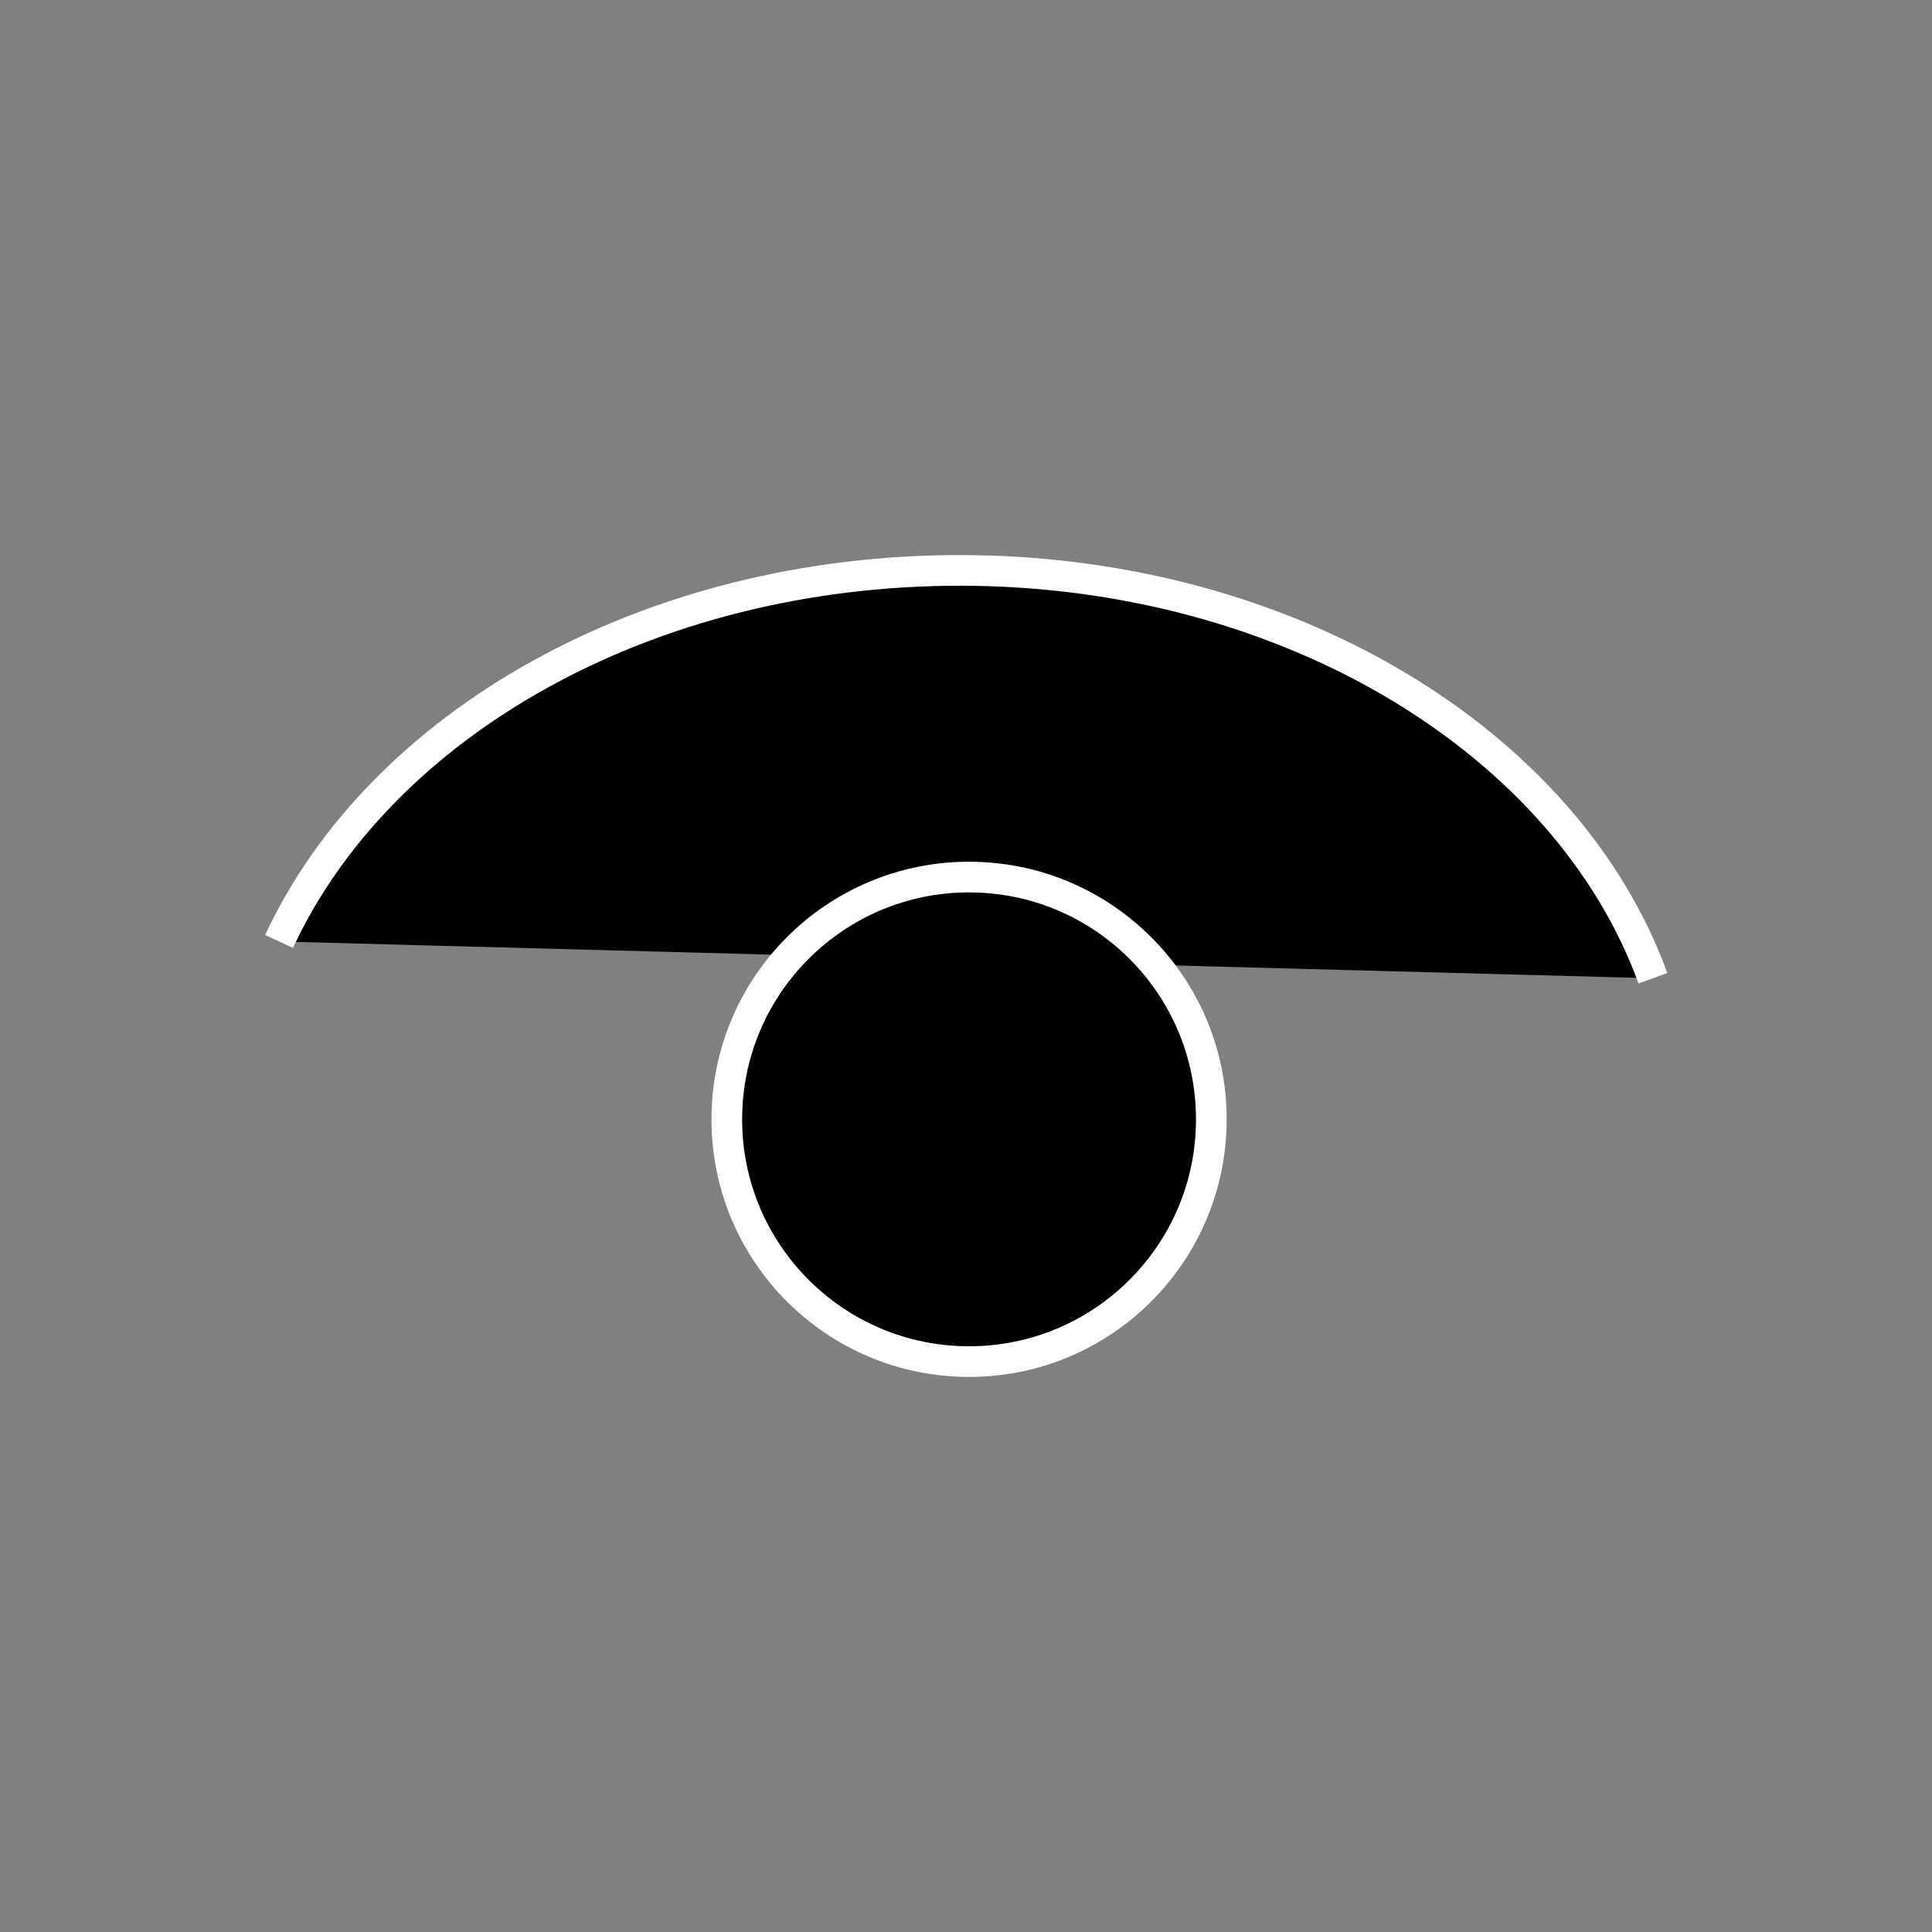 <?xml version="1.0" encoding="utf-8"?>
<!-- Generator: Adobe Illustrator 21.0.0, SVG Export Plug-In . SVG Version: 6.00 Build 0)  -->
<svg stroke="#FFFFFF" version="1.1" id="Слой_1" xmlns="http://www.w3.org/2000/svg" xmlns:xlink="http://www.w3.org/1999/xlink" x="0px" y="0px"
	 viewBox="0 0 63 63" style="enable-background:new 0 0 63 63;" xml:space="preserve">
<rect x="0" y="0" width="63" height="63" fill="#808080" stroke="none"/>
<path d="M9.1,30.7c3.3-7.1,12-12.1,22.2-12.1c10.7,0,19.8,5.6,22.6,13.3"/>
<circle cx="31.6" cy="36.5" r="7.9"/>
</svg>
